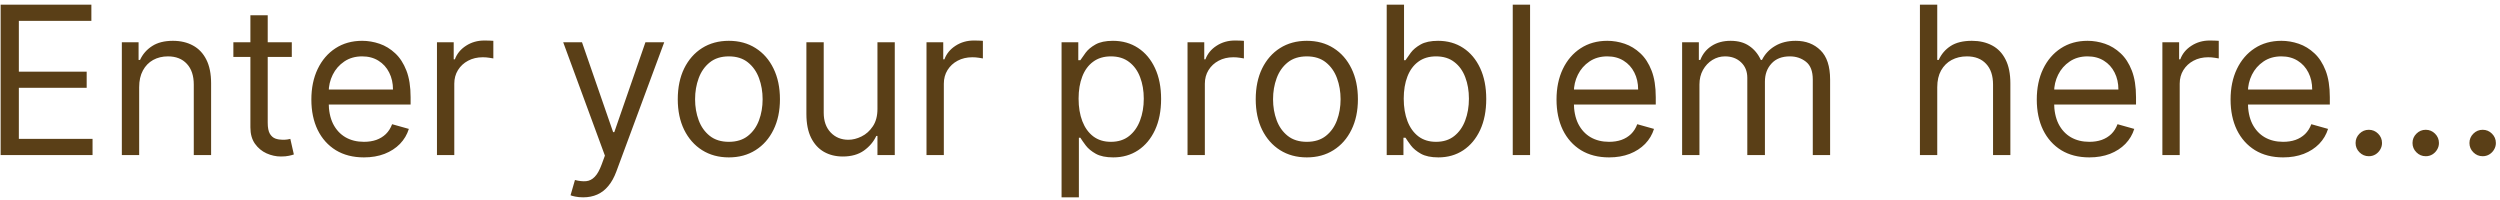<svg width="387" height="31" viewBox="0 0 387 31" fill="none" xmlns="http://www.w3.org/2000/svg">
<path d="M0.099 24V0.727H14.145V3.227H2.918V11.091H13.418V13.591H2.918V21.5H14.327V24H0.099ZM21.543 13.5V24H18.861V6.545H21.452V9.273H21.679C22.088 8.386 22.709 7.674 23.543 7.136C24.376 6.591 25.452 6.318 26.77 6.318C27.952 6.318 28.986 6.561 29.872 7.045C30.759 7.523 31.448 8.25 31.94 9.227C32.433 10.197 32.679 11.424 32.679 12.909V24H29.997V13.091C29.997 11.72 29.641 10.652 28.929 9.886C28.217 9.114 27.24 8.727 25.997 8.727C25.141 8.727 24.376 8.913 23.702 9.284C23.035 9.655 22.509 10.197 22.122 10.909C21.736 11.621 21.543 12.485 21.543 13.5ZM45.17 6.545V8.818H36.125V6.545H45.17ZM38.761 2.364H41.443V19C41.443 19.758 41.553 20.326 41.773 20.704C42 21.076 42.288 21.326 42.636 21.454C42.992 21.576 43.367 21.636 43.761 21.636C44.057 21.636 44.299 21.621 44.489 21.591C44.678 21.553 44.83 21.523 44.943 21.5L45.489 23.909C45.307 23.977 45.053 24.046 44.727 24.114C44.401 24.189 43.989 24.227 43.489 24.227C42.731 24.227 41.989 24.064 41.261 23.739C40.542 23.413 39.943 22.917 39.466 22.25C38.996 21.583 38.761 20.742 38.761 19.727V2.364ZM56.335 24.364C54.653 24.364 53.203 23.992 51.983 23.25C50.771 22.5 49.835 21.454 49.176 20.114C48.525 18.765 48.199 17.197 48.199 15.409C48.199 13.621 48.525 12.046 49.176 10.682C49.835 9.311 50.752 8.242 51.926 7.477C53.108 6.705 54.487 6.318 56.062 6.318C56.972 6.318 57.869 6.47 58.756 6.773C59.642 7.076 60.449 7.568 61.176 8.25C61.903 8.924 62.483 9.818 62.915 10.932C63.347 12.046 63.562 13.417 63.562 15.046V16.182H50.108V13.864H60.835C60.835 12.879 60.638 12 60.244 11.227C59.858 10.454 59.305 9.845 58.585 9.398C57.873 8.951 57.032 8.727 56.062 8.727C54.994 8.727 54.07 8.992 53.29 9.523C52.517 10.046 51.922 10.727 51.506 11.568C51.089 12.409 50.881 13.311 50.881 14.273V15.818C50.881 17.136 51.108 18.254 51.562 19.171C52.025 20.079 52.665 20.773 53.483 21.25C54.301 21.72 55.252 21.954 56.335 21.954C57.04 21.954 57.676 21.856 58.244 21.659C58.82 21.454 59.316 21.151 59.733 20.75C60.15 20.341 60.472 19.833 60.699 19.227L63.29 19.954C63.017 20.833 62.559 21.606 61.915 22.273C61.271 22.932 60.475 23.447 59.528 23.818C58.581 24.182 57.517 24.364 56.335 24.364ZM67.642 24V6.545H70.233V9.182H70.415C70.733 8.318 71.309 7.617 72.142 7.08C72.975 6.542 73.915 6.273 74.96 6.273C75.157 6.273 75.403 6.277 75.699 6.284C75.994 6.292 76.218 6.303 76.369 6.318V9.045C76.278 9.023 76.07 8.989 75.744 8.943C75.426 8.89 75.089 8.864 74.733 8.864C73.885 8.864 73.127 9.042 72.46 9.398C71.801 9.746 71.278 10.231 70.892 10.852C70.513 11.466 70.324 12.167 70.324 12.954V24H67.642ZM90.276 30.546C89.821 30.546 89.416 30.508 89.06 30.432C88.704 30.364 88.457 30.296 88.321 30.227L89.003 27.864C89.654 28.03 90.23 28.091 90.73 28.046C91.23 28 91.673 27.776 92.06 27.375C92.454 26.981 92.813 26.341 93.139 25.454L93.639 24.091L87.185 6.545H90.094L94.912 20.454H95.094L99.912 6.545H102.821L95.412 26.546C95.079 27.447 94.666 28.193 94.173 28.784C93.681 29.383 93.109 29.826 92.457 30.114C91.813 30.401 91.086 30.546 90.276 30.546ZM112.827 24.364C111.251 24.364 109.868 23.989 108.679 23.239C107.497 22.489 106.573 21.439 105.906 20.091C105.247 18.742 104.918 17.167 104.918 15.364C104.918 13.546 105.247 11.958 105.906 10.602C106.573 9.246 107.497 8.193 108.679 7.443C109.868 6.693 111.251 6.318 112.827 6.318C114.402 6.318 115.781 6.693 116.963 7.443C118.152 8.193 119.077 9.246 119.736 10.602C120.402 11.958 120.736 13.546 120.736 15.364C120.736 17.167 120.402 18.742 119.736 20.091C119.077 21.439 118.152 22.489 116.963 23.239C115.781 23.989 114.402 24.364 112.827 24.364ZM112.827 21.954C114.024 21.954 115.009 21.648 115.781 21.034C116.554 20.421 117.126 19.614 117.497 18.614C117.868 17.614 118.054 16.53 118.054 15.364C118.054 14.197 117.868 13.11 117.497 12.102C117.126 11.095 116.554 10.28 115.781 9.659C115.009 9.038 114.024 8.727 112.827 8.727C111.63 8.727 110.645 9.038 109.872 9.659C109.099 10.28 108.527 11.095 108.156 12.102C107.785 13.11 107.599 14.197 107.599 15.364C107.599 16.53 107.785 17.614 108.156 18.614C108.527 19.614 109.099 20.421 109.872 21.034C110.645 21.648 111.63 21.954 112.827 21.954ZM135.83 16.864V6.545H138.511V24H135.83V21.046H135.648C135.239 21.932 134.602 22.686 133.739 23.307C132.875 23.921 131.784 24.227 130.466 24.227C129.375 24.227 128.405 23.989 127.557 23.511C126.708 23.026 126.042 22.299 125.557 21.329C125.072 20.352 124.83 19.121 124.83 17.636V6.545H127.511V17.454C127.511 18.727 127.867 19.742 128.58 20.5C129.299 21.258 130.216 21.636 131.33 21.636C131.996 21.636 132.674 21.466 133.364 21.125C134.061 20.784 134.644 20.261 135.114 19.557C135.591 18.852 135.83 17.954 135.83 16.864ZM143.423 24V6.545H146.014V9.182H146.196C146.514 8.318 147.09 7.617 147.923 7.08C148.757 6.542 149.696 6.273 150.741 6.273C150.938 6.273 151.185 6.277 151.48 6.284C151.776 6.292 151.999 6.303 152.151 6.318V9.045C152.06 9.023 151.851 8.989 151.526 8.943C151.207 8.89 150.87 8.864 150.514 8.864C149.666 8.864 148.908 9.042 148.241 9.398C147.582 9.746 147.06 10.231 146.673 10.852C146.295 11.466 146.105 12.167 146.105 12.954V24H143.423ZM164.33 30.546V6.545H166.92V9.318H167.239C167.436 9.015 167.708 8.629 168.057 8.159C168.413 7.682 168.92 7.258 169.58 6.886C170.246 6.508 171.148 6.318 172.284 6.318C173.754 6.318 175.049 6.686 176.17 7.42C177.292 8.155 178.167 9.197 178.795 10.546C179.424 11.894 179.739 13.485 179.739 15.318C179.739 17.167 179.424 18.769 178.795 20.125C178.167 21.474 177.295 22.519 176.182 23.261C175.068 23.996 173.784 24.364 172.33 24.364C171.208 24.364 170.311 24.178 169.636 23.807C168.962 23.428 168.443 23 168.08 22.523C167.716 22.038 167.436 21.636 167.239 21.318H167.011V30.546H164.33ZM166.966 15.273C166.966 16.591 167.159 17.754 167.545 18.761C167.932 19.761 168.496 20.546 169.239 21.114C169.981 21.674 170.89 21.954 171.966 21.954C173.087 21.954 174.023 21.659 174.773 21.068C175.53 20.47 176.098 19.667 176.477 18.659C176.864 17.644 177.057 16.515 177.057 15.273C177.057 14.046 176.867 12.939 176.489 11.954C176.117 10.962 175.553 10.178 174.795 9.602C174.045 9.019 173.102 8.727 171.966 8.727C170.875 8.727 169.958 9.004 169.216 9.557C168.473 10.102 167.913 10.867 167.534 11.852C167.155 12.829 166.966 13.97 166.966 15.273ZM183.83 24V6.545H186.42V9.182H186.602C186.92 8.318 187.496 7.617 188.33 7.08C189.163 6.542 190.102 6.273 191.148 6.273C191.345 6.273 191.591 6.277 191.886 6.284C192.182 6.292 192.405 6.303 192.557 6.318V9.045C192.466 9.023 192.258 8.989 191.932 8.943C191.614 8.89 191.277 8.864 190.92 8.864C190.072 8.864 189.314 9.042 188.648 9.398C187.989 9.746 187.466 10.231 187.08 10.852C186.701 11.466 186.511 12.167 186.511 12.954V24H183.83ZM202.295 24.364C200.72 24.364 199.337 23.989 198.148 23.239C196.966 22.489 196.042 21.439 195.375 20.091C194.716 18.742 194.386 17.167 194.386 15.364C194.386 13.546 194.716 11.958 195.375 10.602C196.042 9.246 196.966 8.193 198.148 7.443C199.337 6.693 200.72 6.318 202.295 6.318C203.871 6.318 205.25 6.693 206.432 7.443C207.621 8.193 208.545 9.246 209.205 10.602C209.871 11.958 210.205 13.546 210.205 15.364C210.205 17.167 209.871 18.742 209.205 20.091C208.545 21.439 207.621 22.489 206.432 23.239C205.25 23.989 203.871 24.364 202.295 24.364ZM202.295 21.954C203.492 21.954 204.477 21.648 205.25 21.034C206.023 20.421 206.595 19.614 206.966 18.614C207.337 17.614 207.523 16.53 207.523 15.364C207.523 14.197 207.337 13.11 206.966 12.102C206.595 11.095 206.023 10.28 205.25 9.659C204.477 9.038 203.492 8.727 202.295 8.727C201.098 8.727 200.114 9.038 199.341 9.659C198.568 10.28 197.996 11.095 197.625 12.102C197.254 13.11 197.068 14.197 197.068 15.364C197.068 16.53 197.254 17.614 197.625 18.614C197.996 19.614 198.568 20.421 199.341 21.034C200.114 21.648 201.098 21.954 202.295 21.954ZM214.662 24V0.727H217.344V9.318H217.571C217.768 9.015 218.041 8.629 218.389 8.159C218.745 7.682 219.253 7.258 219.912 6.886C220.579 6.508 221.48 6.318 222.616 6.318C224.086 6.318 225.382 6.686 226.503 7.42C227.624 8.155 228.499 9.197 229.128 10.546C229.757 11.894 230.071 13.485 230.071 15.318C230.071 17.167 229.757 18.769 229.128 20.125C228.499 21.474 227.628 22.519 226.514 23.261C225.401 23.996 224.116 24.364 222.662 24.364C221.541 24.364 220.643 24.178 219.969 23.807C219.295 23.428 218.776 23 218.412 22.523C218.048 22.038 217.768 21.636 217.571 21.318H217.253V24H214.662ZM217.298 15.273C217.298 16.591 217.491 17.754 217.878 18.761C218.264 19.761 218.829 20.546 219.571 21.114C220.313 21.674 221.223 21.954 222.298 21.954C223.42 21.954 224.355 21.659 225.105 21.068C225.863 20.47 226.431 19.667 226.81 18.659C227.196 17.644 227.389 16.515 227.389 15.273C227.389 14.046 227.2 12.939 226.821 11.954C226.45 10.962 225.885 10.178 225.128 9.602C224.378 9.019 223.435 8.727 222.298 8.727C221.207 8.727 220.291 9.004 219.548 9.557C218.806 10.102 218.245 10.867 217.866 11.852C217.488 12.829 217.298 13.97 217.298 15.273ZM236.855 0.727V24H234.173V0.727H236.855ZM249.085 24.364C247.403 24.364 245.953 23.992 244.733 23.25C243.521 22.5 242.585 21.454 241.926 20.114C241.275 18.765 240.949 17.197 240.949 15.409C240.949 13.621 241.275 12.046 241.926 10.682C242.585 9.311 243.502 8.242 244.676 7.477C245.858 6.705 247.237 6.318 248.812 6.318C249.722 6.318 250.619 6.47 251.506 6.773C252.392 7.076 253.199 7.568 253.926 8.25C254.653 8.924 255.233 9.818 255.665 10.932C256.097 12.046 256.312 13.417 256.312 15.046V16.182H242.858V13.864H253.585C253.585 12.879 253.388 12 252.994 11.227C252.608 10.454 252.055 9.845 251.335 9.398C250.623 8.951 249.782 8.727 248.812 8.727C247.744 8.727 246.82 8.992 246.04 9.523C245.267 10.046 244.672 10.727 244.256 11.568C243.839 12.409 243.631 13.311 243.631 14.273V15.818C243.631 17.136 243.858 18.254 244.312 19.171C244.775 20.079 245.415 20.773 246.233 21.25C247.051 21.72 248.002 21.954 249.085 21.954C249.79 21.954 250.426 21.856 250.994 21.659C251.57 21.454 252.066 21.151 252.483 20.75C252.9 20.341 253.222 19.833 253.449 19.227L256.04 19.954C255.767 20.833 255.309 21.606 254.665 22.273C254.021 22.932 253.225 23.447 252.278 23.818C251.331 24.182 250.267 24.364 249.085 24.364ZM260.392 24V6.545H262.983V9.273H263.21C263.574 8.341 264.161 7.617 264.972 7.102C265.782 6.58 266.756 6.318 267.892 6.318C269.044 6.318 270.002 6.58 270.767 7.102C271.54 7.617 272.142 8.341 272.574 9.273H272.756C273.203 8.371 273.873 7.655 274.767 7.125C275.661 6.587 276.733 6.318 277.983 6.318C279.544 6.318 280.82 6.807 281.812 7.784C282.805 8.754 283.301 10.265 283.301 12.318V24H280.619V12.318C280.619 11.03 280.267 10.11 279.562 9.557C278.858 9.004 278.028 8.727 277.074 8.727C275.847 8.727 274.896 9.098 274.222 9.841C273.547 10.576 273.21 11.508 273.21 12.636V24H270.483V12.046C270.483 11.053 270.161 10.254 269.517 9.648C268.873 9.034 268.044 8.727 267.028 8.727C266.331 8.727 265.68 8.913 265.074 9.284C264.475 9.655 263.991 10.171 263.619 10.829C263.256 11.481 263.074 12.235 263.074 13.091V24H260.392ZM299.886 13.5V24H297.205V0.727H299.886V9.273H300.114C300.523 8.371 301.136 7.655 301.955 7.125C302.78 6.587 303.879 6.318 305.25 6.318C306.439 6.318 307.481 6.557 308.375 7.034C309.269 7.504 309.962 8.227 310.455 9.205C310.955 10.174 311.205 11.409 311.205 12.909V24H308.523V13.091C308.523 11.704 308.163 10.633 307.443 9.875C306.731 9.11 305.742 8.727 304.477 8.727C303.598 8.727 302.811 8.913 302.114 9.284C301.424 9.655 300.879 10.197 300.477 10.909C300.083 11.621 299.886 12.485 299.886 13.5ZM323.429 24.364C321.747 24.364 320.296 23.992 319.077 23.25C317.865 22.5 316.929 21.454 316.27 20.114C315.618 18.765 315.293 17.197 315.293 15.409C315.293 13.621 315.618 12.046 316.27 10.682C316.929 9.311 317.846 8.242 319.02 7.477C320.202 6.705 321.58 6.318 323.156 6.318C324.065 6.318 324.963 6.47 325.849 6.773C326.736 7.076 327.543 7.568 328.27 8.25C328.997 8.924 329.577 9.818 330.009 10.932C330.44 12.046 330.656 13.417 330.656 15.046V16.182H317.202V13.864H327.929C327.929 12.879 327.732 12 327.338 11.227C326.952 10.454 326.399 9.845 325.679 9.398C324.967 8.951 324.126 8.727 323.156 8.727C322.088 8.727 321.164 8.992 320.384 9.523C319.611 10.046 319.016 10.727 318.599 11.568C318.183 12.409 317.974 13.311 317.974 14.273V15.818C317.974 17.136 318.202 18.254 318.656 19.171C319.118 20.079 319.759 20.773 320.577 21.25C321.395 21.72 322.346 21.954 323.429 21.954C324.134 21.954 324.77 21.856 325.338 21.659C325.914 21.454 326.41 21.151 326.827 20.75C327.243 20.341 327.565 19.833 327.793 19.227L330.384 19.954C330.111 20.833 329.652 21.606 329.009 22.273C328.365 22.932 327.569 23.447 326.622 23.818C325.675 24.182 324.611 24.364 323.429 24.364ZM334.736 24V6.545H337.327V9.182H337.509C337.827 8.318 338.402 7.617 339.236 7.08C340.069 6.542 341.009 6.273 342.054 6.273C342.251 6.273 342.497 6.277 342.793 6.284C343.088 6.292 343.312 6.303 343.463 6.318V9.045C343.372 9.023 343.164 8.989 342.838 8.943C342.52 8.89 342.183 8.864 341.827 8.864C340.978 8.864 340.221 9.042 339.554 9.398C338.895 9.746 338.372 10.231 337.986 10.852C337.607 11.466 337.418 12.167 337.418 12.954V24H334.736ZM353.429 24.364C351.747 24.364 350.296 23.992 349.077 23.25C347.865 22.5 346.929 21.454 346.27 20.114C345.618 18.765 345.293 17.197 345.293 15.409C345.293 13.621 345.618 12.046 346.27 10.682C346.929 9.311 347.846 8.242 349.02 7.477C350.202 6.705 351.58 6.318 353.156 6.318C354.065 6.318 354.963 6.47 355.849 6.773C356.736 7.076 357.543 7.568 358.27 8.25C358.997 8.924 359.577 9.818 360.009 10.932C360.44 12.046 360.656 13.417 360.656 15.046V16.182H347.202V13.864H357.929C357.929 12.879 357.732 12 357.338 11.227C356.952 10.454 356.399 9.845 355.679 9.398C354.967 8.951 354.126 8.727 353.156 8.727C352.088 8.727 351.164 8.992 350.384 9.523C349.611 10.046 349.016 10.727 348.599 11.568C348.183 12.409 347.974 13.311 347.974 14.273V15.818C347.974 17.136 348.202 18.254 348.656 19.171C349.118 20.079 349.759 20.773 350.577 21.25C351.395 21.72 352.346 21.954 353.429 21.954C354.134 21.954 354.77 21.856 355.338 21.659C355.914 21.454 356.41 21.151 356.827 20.75C357.243 20.341 357.565 19.833 357.793 19.227L360.384 19.954C360.111 20.833 359.652 21.606 359.009 22.273C358.365 22.932 357.569 23.447 356.622 23.818C355.675 24.182 354.611 24.364 353.429 24.364ZM366.69 24.182C366.13 24.182 365.649 23.981 365.247 23.579C364.846 23.178 364.645 22.697 364.645 22.136C364.645 21.576 364.846 21.095 365.247 20.693C365.649 20.292 366.13 20.091 366.69 20.091C367.251 20.091 367.732 20.292 368.134 20.693C368.535 21.095 368.736 21.576 368.736 22.136C368.736 22.508 368.641 22.849 368.452 23.159C368.27 23.47 368.024 23.72 367.713 23.909C367.41 24.091 367.069 24.182 366.69 24.182ZM375.503 24.182C374.942 24.182 374.461 23.981 374.06 23.579C373.658 23.178 373.457 22.697 373.457 22.136C373.457 21.576 373.658 21.095 374.06 20.693C374.461 20.292 374.942 20.091 375.503 20.091C376.063 20.091 376.545 20.292 376.946 20.693C377.348 21.095 377.548 21.576 377.548 22.136C377.548 22.508 377.454 22.849 377.264 23.159C377.082 23.47 376.836 23.72 376.526 23.909C376.223 24.091 375.882 24.182 375.503 24.182ZM384.315 24.182C383.755 24.182 383.274 23.981 382.872 23.579C382.471 23.178 382.27 22.697 382.27 22.136C382.27 21.576 382.471 21.095 382.872 20.693C383.274 20.292 383.755 20.091 384.315 20.091C384.876 20.091 385.357 20.292 385.759 20.693C386.16 21.095 386.361 21.576 386.361 22.136C386.361 22.508 386.266 22.849 386.077 23.159C385.895 23.47 385.649 23.72 385.338 23.909C385.035 24.091 384.694 24.182 384.315 24.182Z" fill="#5A3F17"/>
</svg>
